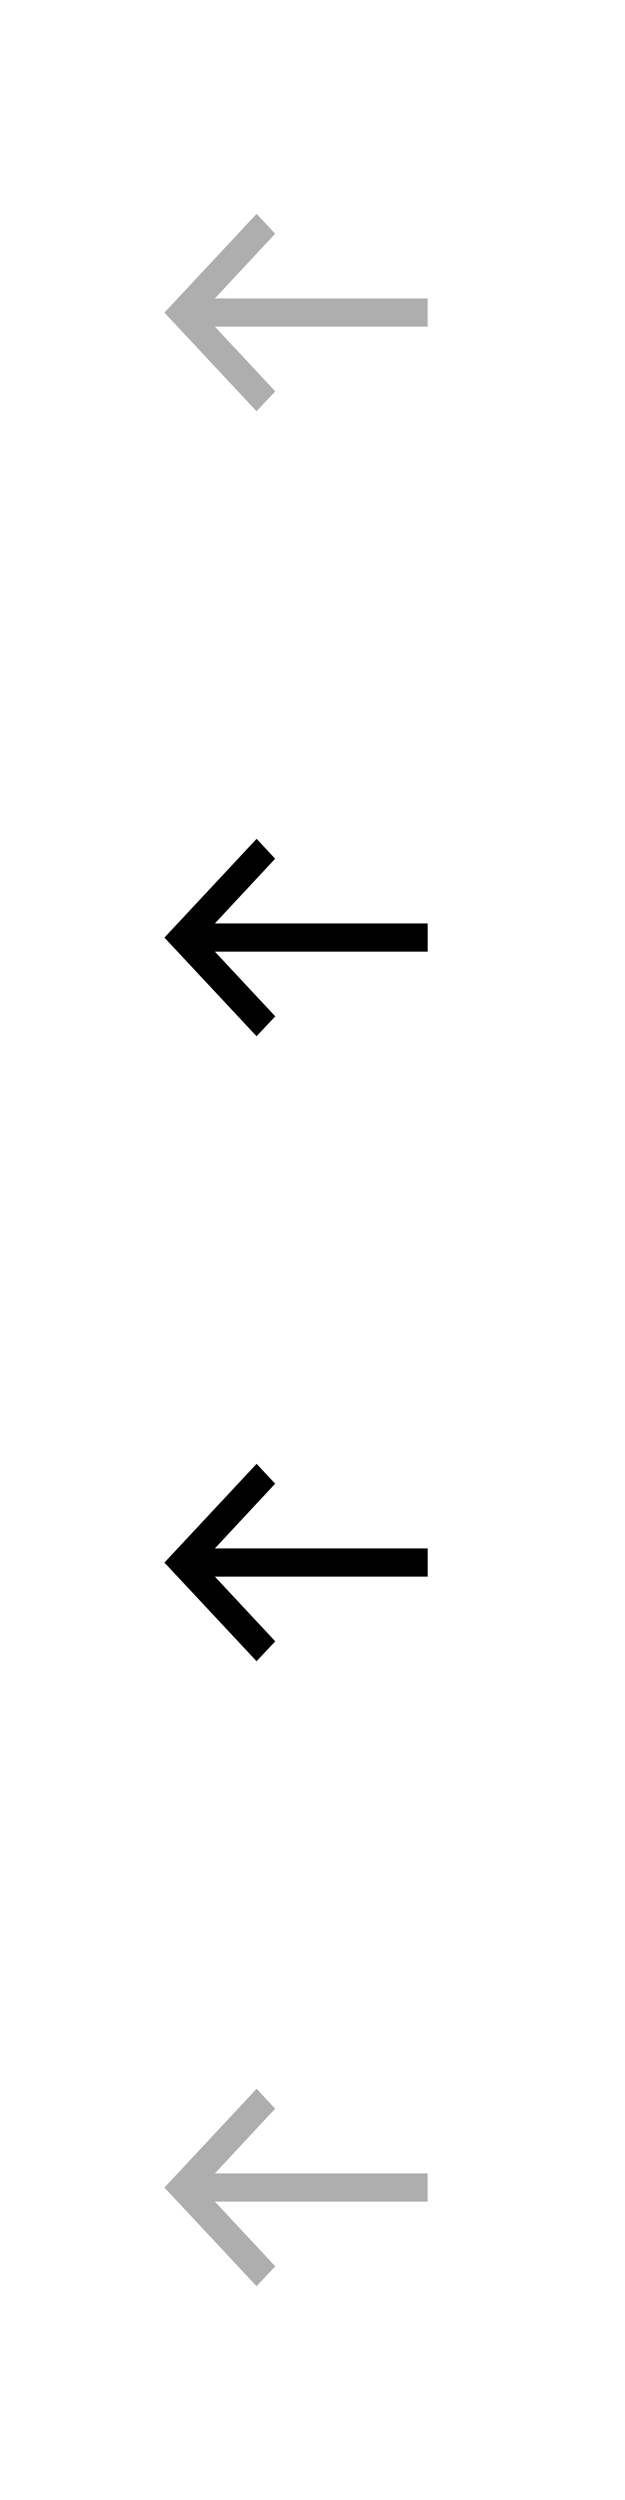<?xml version="1.0" encoding="UTF-8"?>
<svg id="bitmap:38-32" width="38" height="152" version="1.1" viewBox="0 0 10.054 40.217" xmlns="http://www.w3.org/2000/svg" xmlns:cc="http://creativecommons.org/ns#" xmlns:dc="http://purl.org/dc/elements/1.1/" xmlns:rdf="http://www.w3.org/1999/02/22-rdf-syntax-ns#">
 <style>
  @import url(colors.css);
 </style>
 <g stroke-width=".265">
  <path d="m4.128 3.44 0.298 0.32-0.969 1.041h3.423v0.454h-3.423l0.971 1.041-0.301 0.32-1.482-1.587z" fill="#aeaeae"/>
  <path d="m4.128 13.494 0.298 0.32-0.969 1.041h3.423v0.454h-3.423l0.971 1.041-0.301 0.32-1.482-1.587z" class="Highlight" fill="currentColor"/>
  <path d="m4.128 23.548 0.298 0.32-0.969 1.041h3.423v0.454h-3.423l0.971 1.041-0.301 0.32-1.482-1.587z" class="HighlightOutline" fill="currentColor"/>
  <path d="m4.128 33.602 0.298 0.32-0.969 1.041h3.423v0.454h-3.423l0.971 1.041-0.301 0.32-1.482-1.587z" fill="#aeaeae"/>
 </g>
</svg>
